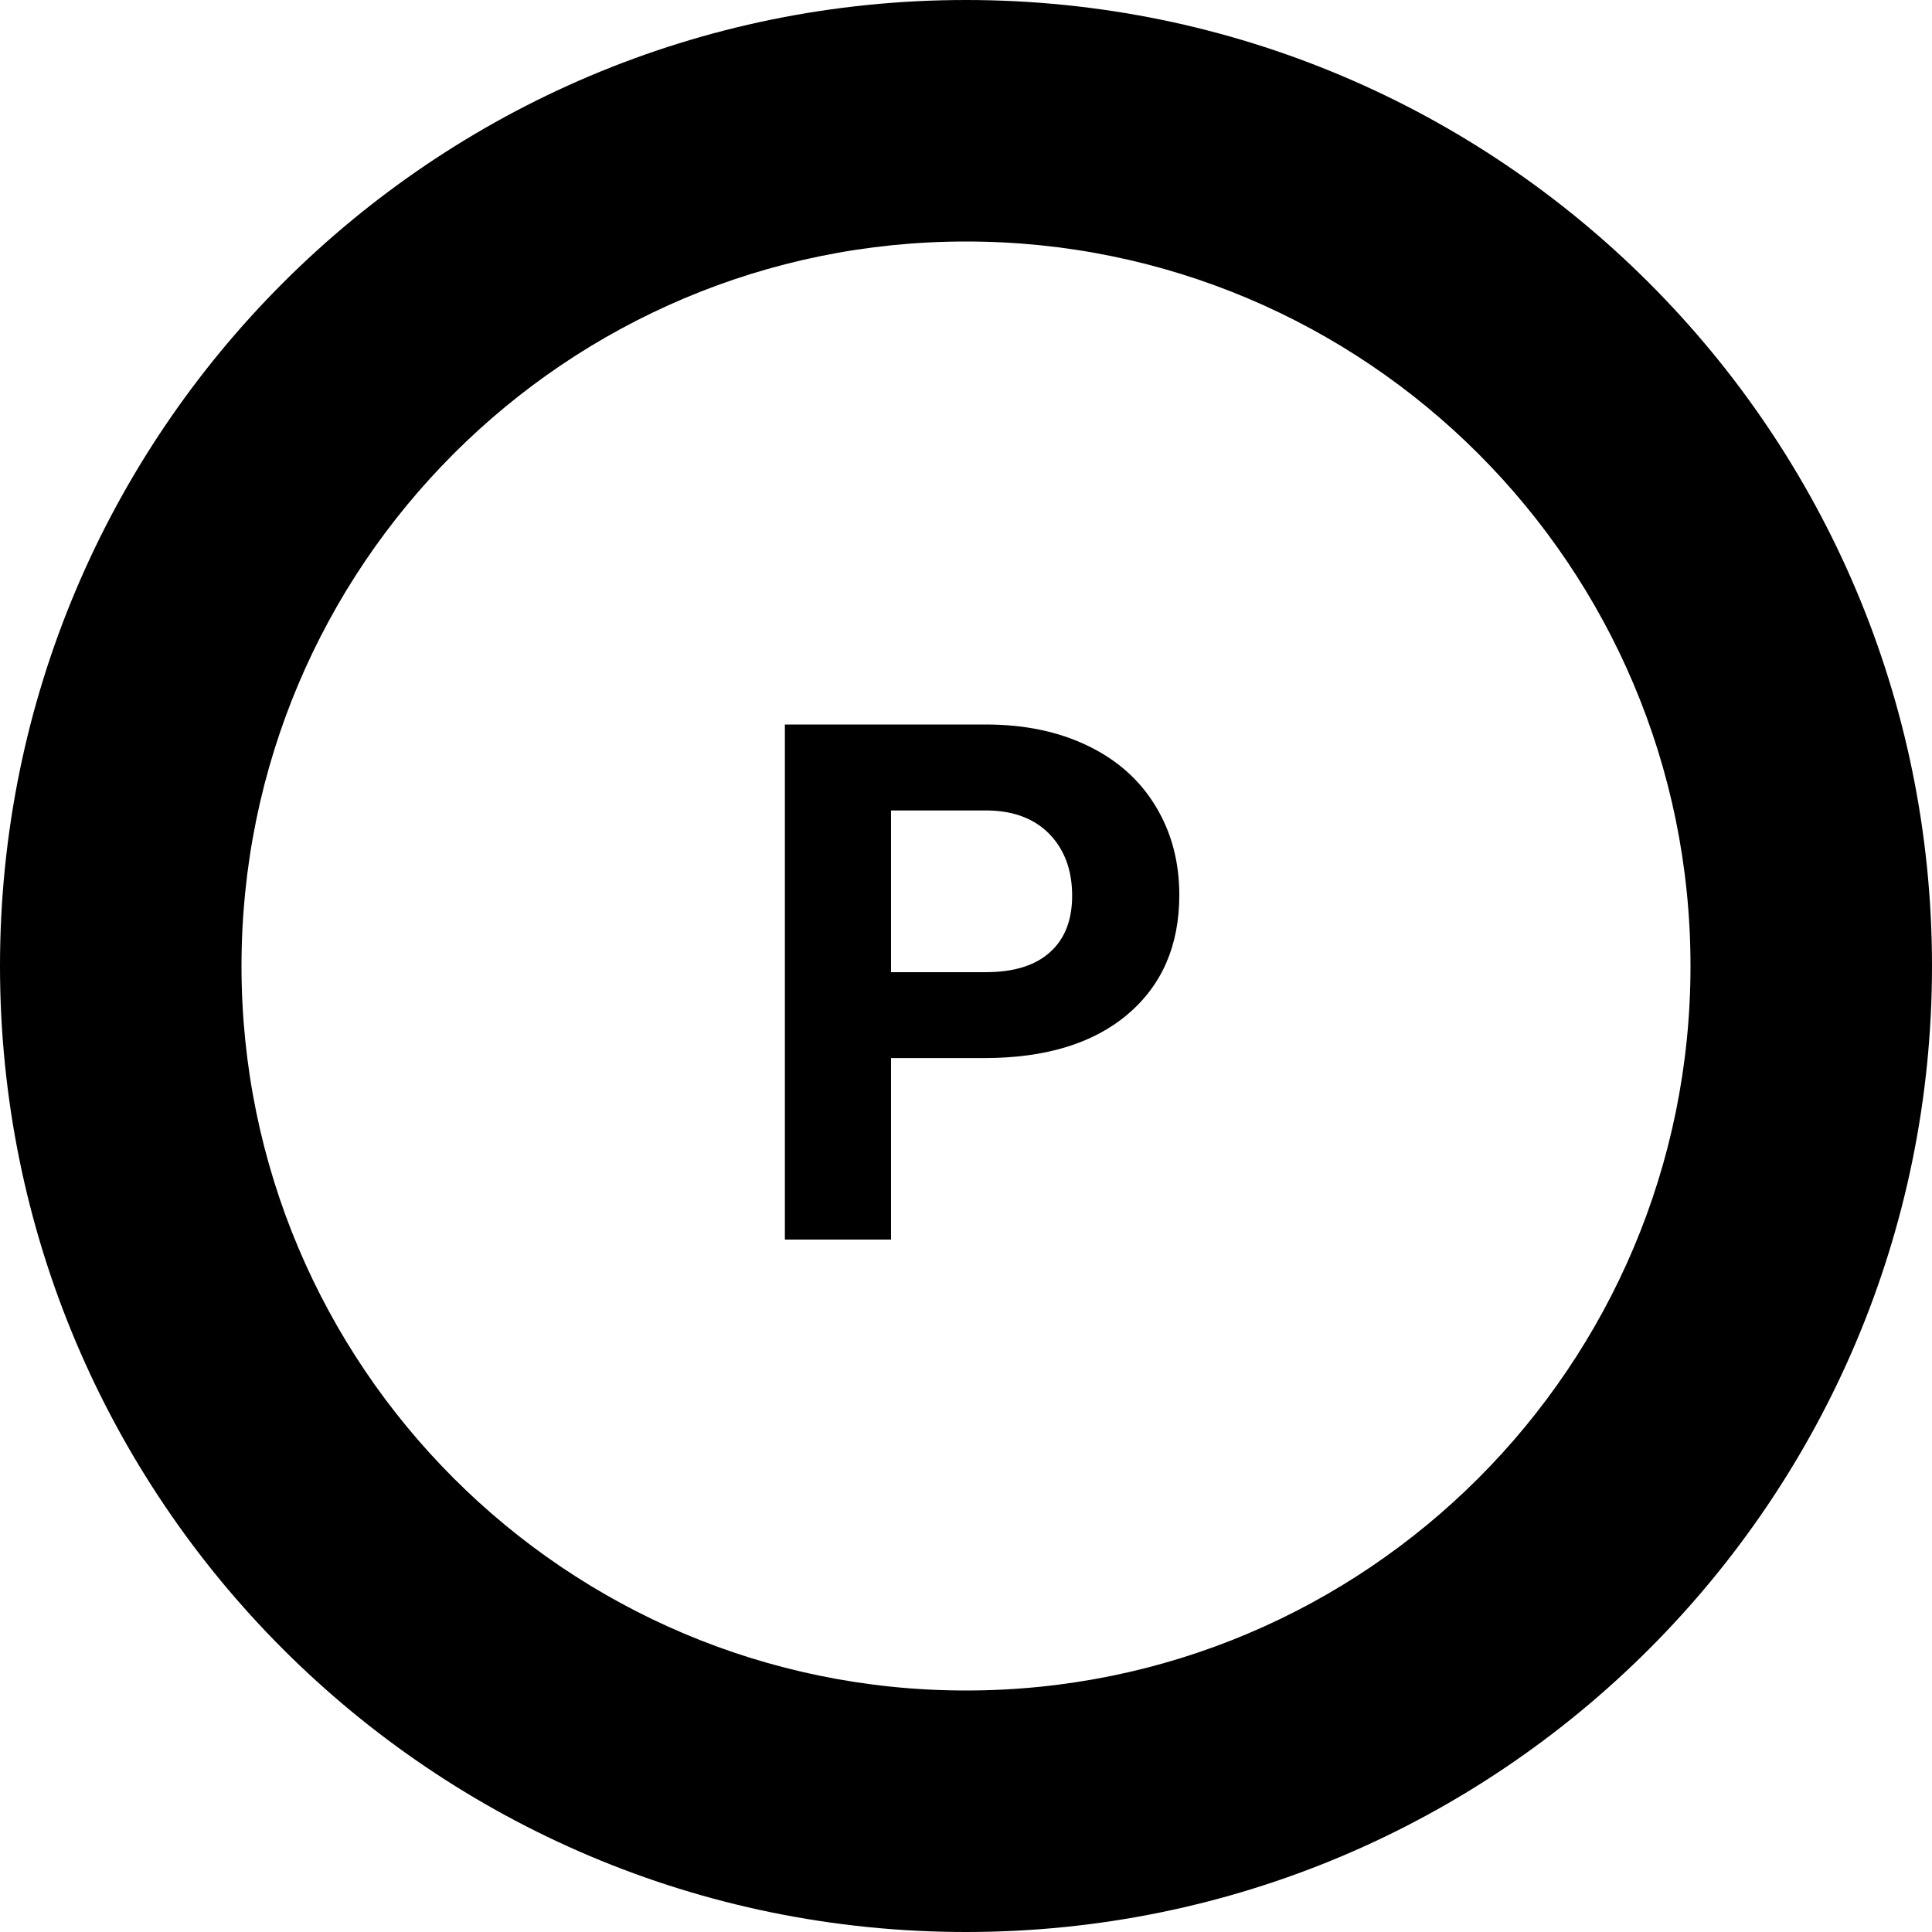 <svg width="32" height="32" viewBox="0 0 32 32" fill="none" xmlns="http://www.w3.org/2000/svg">
<path fill-rule="evenodd" clip-rule="evenodd" d="M16 28C22.627 28 28 22.627 28 16C28 9.373 22.627 4 16 4C9.373 4 4 9.373 4 16C4 22.627 9.373 28 16 28ZM16 32C24.837 32 32 24.837 32 16C32 7.163 24.837 0 16 0C7.163 0 0 7.163 0 16C0 24.837 7.163 32 16 32Z" fill="black"/>
<path d="M14.758 17.525V20.531H13V12H16.328C16.969 12 17.531 12.117 18.016 12.352C18.504 12.586 18.879 12.92 19.141 13.354C19.402 13.783 19.533 14.273 19.533 14.824C19.533 15.66 19.246 16.32 18.672 16.805C18.102 17.285 17.311 17.525 16.299 17.525H14.758ZM14.758 16.102H16.328C16.793 16.102 17.146 15.992 17.389 15.773C17.635 15.555 17.758 15.242 17.758 14.836C17.758 14.418 17.635 14.08 17.389 13.822C17.143 13.565 16.803 13.432 16.369 13.424H14.758V16.102Z" fill="black"/>
</svg>
